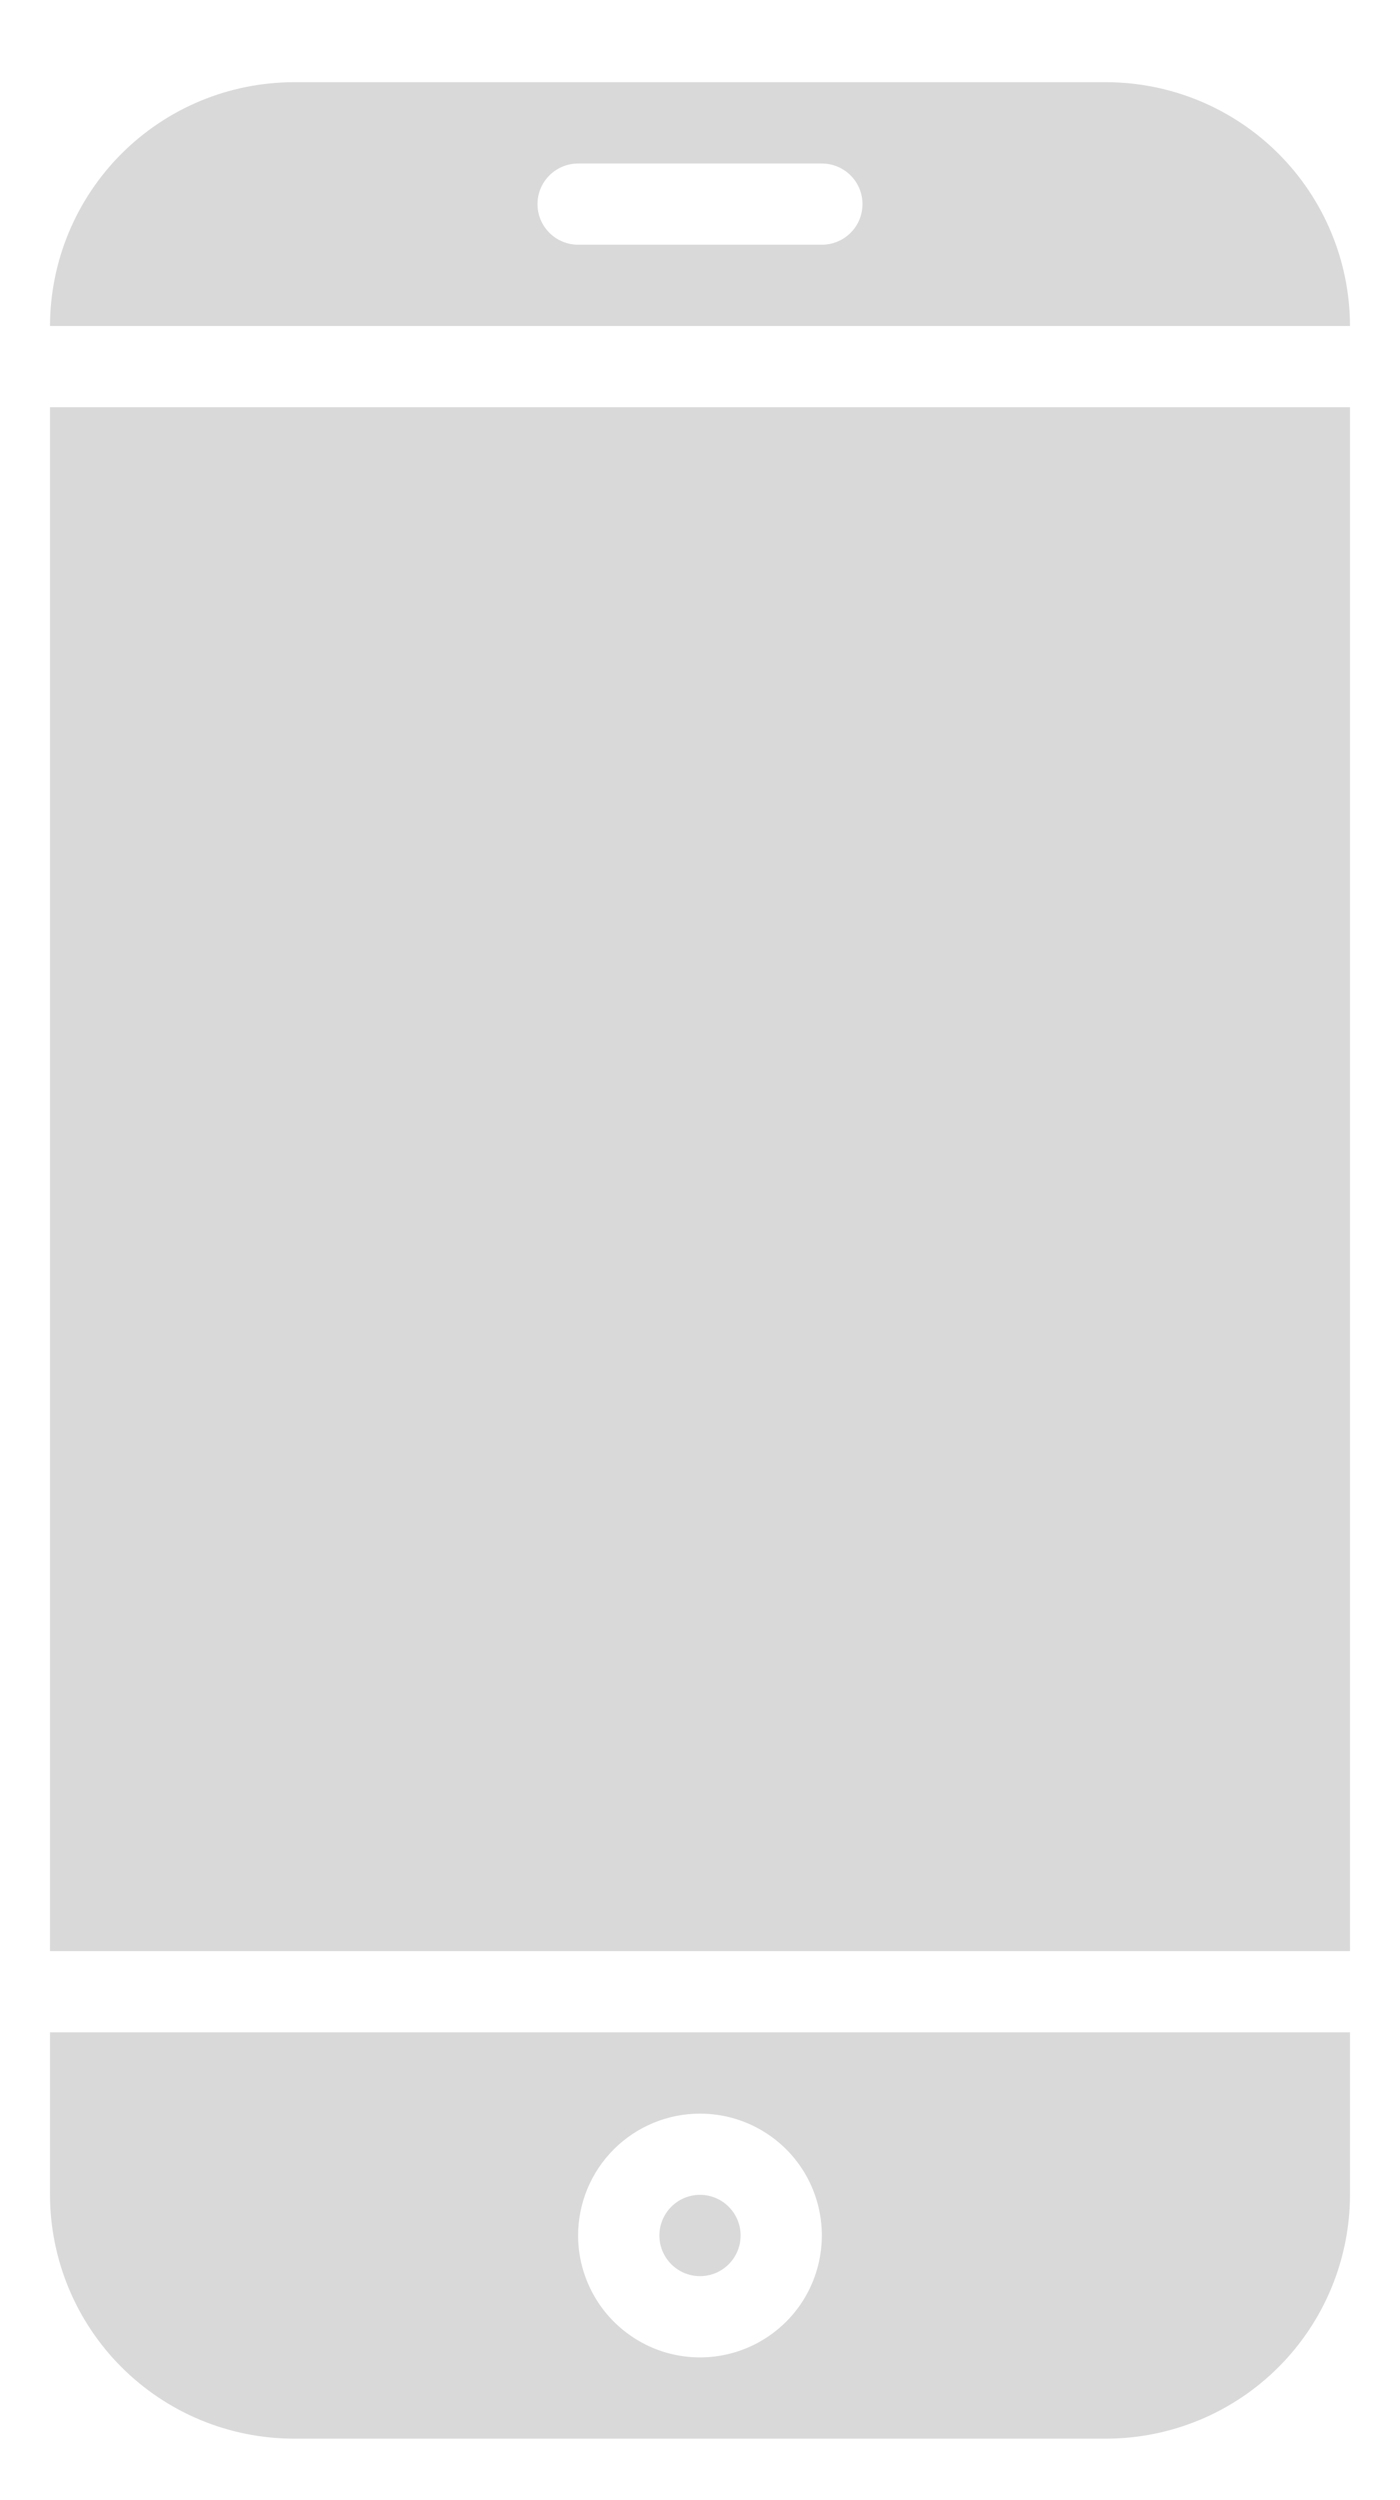 <svg width="14" height="25" viewBox="0 0 14 25" fill="none" xmlns="http://www.w3.org/2000/svg">
<path d="M7 22.76C7.224 22.76 7.406 22.578 7.406 22.354C7.406 22.129 7.224 21.947 7 21.947C6.776 21.947 6.594 22.129 6.594 22.354C6.594 22.578 6.776 22.76 7 22.76Z" fill="#D9D9D9"/>
<path d="M11.062 0.822H2.938C2.291 0.823 1.672 1.08 1.215 1.537C0.758 1.994 0.501 2.614 0.5 3.26H13.5C13.499 2.614 13.242 1.994 12.785 1.537C12.328 1.08 11.709 0.823 11.062 0.822ZM8.219 2.447H5.781C5.674 2.447 5.57 2.404 5.494 2.328C5.418 2.252 5.375 2.149 5.375 2.041C5.375 1.933 5.418 1.83 5.494 1.754C5.57 1.678 5.674 1.635 5.781 1.635H8.219C8.326 1.635 8.43 1.678 8.506 1.754C8.582 1.83 8.625 1.933 8.625 2.041C8.625 2.149 8.582 2.252 8.506 2.328C8.43 2.404 8.326 2.447 8.219 2.447ZM0.5 4.072H13.5V19.51H0.5V4.072ZM0.5 21.947C0.501 22.593 0.758 23.213 1.215 23.67C1.672 24.127 2.291 24.384 2.938 24.385H11.062C11.709 24.384 12.328 24.127 12.785 23.67C13.242 23.213 13.499 22.593 13.5 21.947V20.322H0.5V21.947ZM7 21.135C7.241 21.135 7.477 21.206 7.677 21.34C7.878 21.474 8.034 21.664 8.126 21.887C8.218 22.11 8.242 22.355 8.195 22.591C8.148 22.828 8.032 23.045 7.862 23.215C7.691 23.386 7.474 23.502 7.238 23.549C7.001 23.596 6.756 23.572 6.534 23.48C6.311 23.387 6.121 23.231 5.987 23.031C5.853 22.83 5.781 22.595 5.781 22.354C5.781 22.03 5.91 21.72 6.138 21.492C6.367 21.263 6.677 21.135 7 21.135Z" fill="#D9D9D9"/>
</svg>
